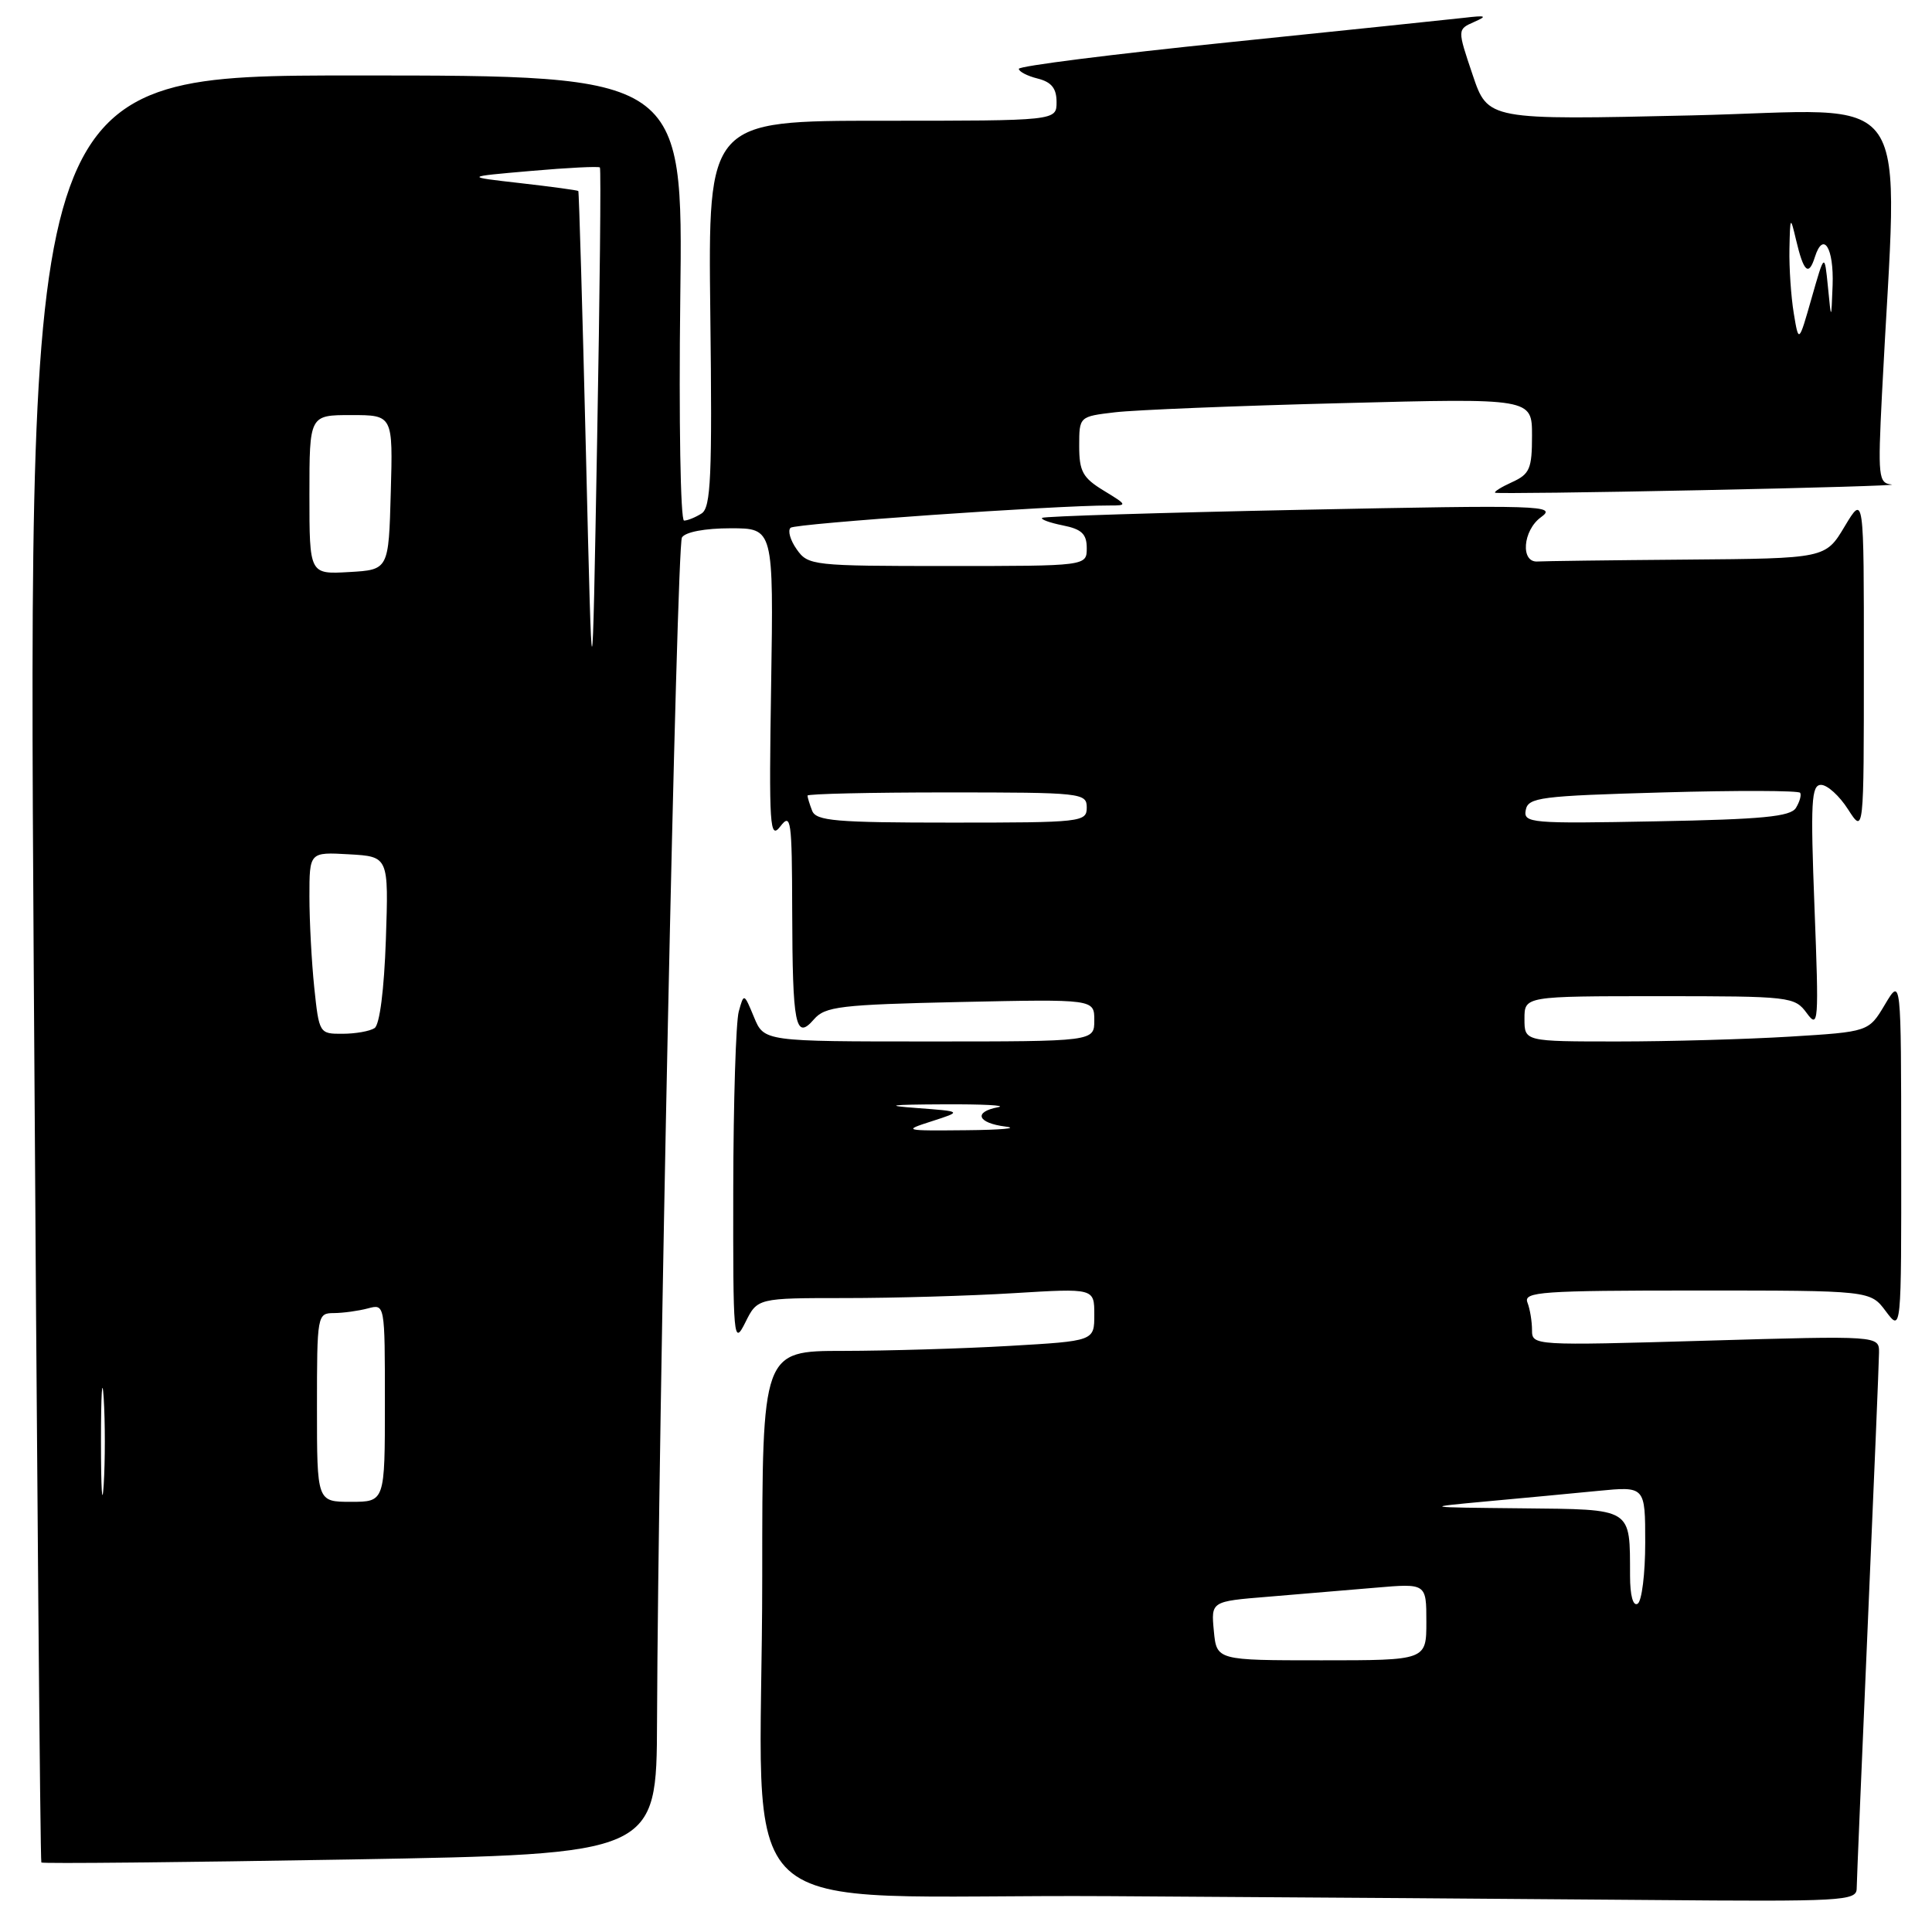 <?xml version="1.0" encoding="UTF-8" standalone="no"?>
<!DOCTYPE svg PUBLIC "-//W3C//DTD SVG 1.1//EN" "http://www.w3.org/Graphics/SVG/1.1/DTD/svg11.dtd" >
<svg xmlns="http://www.w3.org/2000/svg" xmlns:xlink="http://www.w3.org/1999/xlink" version="1.1" viewBox="0 0 256 256">
 <g >
 <path fill="currentColor"
d=" M 246.02 250.25 C 246.03 249.29 246.70 233.43 247.50 215.00 C 248.30 196.57 248.97 180.48 248.98 179.24 C 249.00 176.98 249.00 176.98 226.00 177.65 C 203.17 178.31 203.00 178.30 203.00 176.24 C 203.00 175.10 202.73 173.45 202.39 172.58 C 201.85 171.17 204.23 171.00 224.81 171.00 C 247.83 171.00 247.83 171.00 249.88 173.75 C 251.94 176.50 251.94 176.50 251.92 153.00 C 251.91 129.50 251.91 129.50 249.76 133.11 C 247.61 136.72 247.61 136.72 237.15 137.36 C 231.40 137.71 221.13 138.00 214.34 138.00 C 202.00 138.00 202.00 138.00 202.00 135.00 C 202.00 132.00 202.00 132.00 219.88 132.00 C 237.26 132.00 237.80 132.06 239.41 134.25 C 240.96 136.36 241.02 135.52 240.43 120.25 C 239.89 106.20 240.01 104.00 241.30 104.00 C 242.13 104.00 243.74 105.46 244.88 107.25 C 246.97 110.50 246.97 110.50 246.97 88.00 C 246.98 65.50 246.98 65.50 244.43 69.75 C 241.89 74.00 241.89 74.00 223.44 74.15 C 213.30 74.23 204.44 74.35 203.75 74.40 C 201.44 74.58 201.77 70.28 204.19 68.53 C 206.36 66.96 204.39 66.90 172.50 67.55 C 153.80 67.93 138.32 68.41 138.09 68.62 C 137.86 68.82 139.10 69.27 140.84 69.62 C 143.32 70.11 144.00 70.76 144.00 72.62 C 144.00 75.00 144.00 75.00 125.56 75.00 C 107.66 75.00 107.07 74.93 105.57 72.79 C 104.71 71.58 104.35 70.29 104.76 69.93 C 105.40 69.37 139.91 66.96 147.00 66.98 C 149.41 66.99 149.39 66.92 146.25 65.01 C 143.47 63.32 143.00 62.46 143.00 59.11 C 143.00 55.19 143.00 55.19 147.75 54.63 C 150.36 54.32 163.86 53.77 177.75 53.42 C 203.00 52.76 203.00 52.76 203.00 57.72 C 203.00 62.10 202.70 62.82 200.37 63.88 C 198.92 64.54 197.91 65.17 198.12 65.29 C 198.33 65.41 210.65 65.26 225.50 64.95 C 240.35 64.65 251.66 64.31 250.64 64.20 C 248.90 64.01 248.82 63.21 249.37 52.25 C 251.48 10.39 254.35 14.60 224.19 15.29 C 197.15 15.91 197.15 15.91 195.13 9.91 C 193.10 3.90 193.10 3.90 195.30 2.92 C 197.15 2.11 196.94 2.01 194.00 2.36 C 192.07 2.58 178.01 4.04 162.75 5.61 C 147.49 7.17 135.00 8.75 135.00 9.12 C 135.00 9.48 136.12 10.07 137.50 10.41 C 139.33 10.87 140.00 11.71 140.00 13.52 C 140.00 16.00 140.00 16.00 116.91 16.00 C 93.82 16.00 93.82 16.00 94.12 41.56 C 94.38 63.14 94.20 67.26 92.96 68.04 C 92.16 68.55 91.11 68.98 90.64 68.98 C 90.17 68.99 89.94 55.72 90.14 39.50 C 90.51 10.00 90.51 10.00 47.12 10.00 C 3.73 10.00 3.73 10.00 4.47 128.25 C 4.88 193.29 5.33 246.63 5.48 246.79 C 5.63 246.96 24.04 246.77 46.38 246.39 C 87.00 245.68 87.00 245.68 87.06 228.09 C 87.21 188.95 89.66 72.36 90.36 71.22 C 90.81 70.49 93.41 70.00 96.81 70.00 C 102.50 70.00 102.50 70.00 102.18 90.75 C 101.88 109.60 102.00 111.32 103.40 109.50 C 104.81 107.67 104.94 108.60 104.97 120.67 C 105.01 135.92 105.40 137.90 107.85 135.07 C 109.33 133.36 111.32 133.12 127.25 132.77 C 145.00 132.39 145.00 132.39 145.00 135.19 C 145.00 138.00 145.00 138.00 123.12 138.00 C 101.24 138.00 101.24 138.00 99.91 134.78 C 98.58 131.57 98.57 131.57 97.89 134.03 C 97.51 135.39 97.18 145.95 97.16 157.50 C 97.13 177.50 97.20 178.35 98.75 175.25 C 100.36 172.00 100.36 172.00 112.03 172.00 C 118.44 172.00 128.48 171.71 134.34 171.35 C 145.00 170.70 145.00 170.70 145.00 174.20 C 145.00 177.69 145.00 177.69 133.75 178.34 C 127.56 178.70 117.66 178.99 111.75 179.00 C 101.00 179.00 101.00 179.00 101.00 208.85 C 101.00 256.49 94.99 250.94 146.89 251.25 C 171.43 251.40 203.76 251.63 218.75 251.76 C 244.12 251.98 246.00 251.88 246.02 250.25 Z  M 160.84 216.10 C 160.47 212.19 160.47 212.19 167.98 211.58 C 172.12 211.24 178.54 210.70 182.25 210.38 C 189.00 209.80 189.00 209.80 189.00 214.90 C 189.00 220.00 189.00 220.00 175.11 220.00 C 161.21 220.00 161.21 220.00 160.84 216.10 Z  M 215.99 208.81 C 215.96 199.70 216.47 200.02 201.63 199.86 C 188.50 199.73 188.50 199.73 197.00 198.94 C 201.68 198.51 208.31 197.89 211.75 197.55 C 218.00 196.94 218.00 196.94 218.00 204.41 C 218.00 208.52 217.55 212.16 217.00 212.50 C 216.39 212.88 215.99 211.42 215.99 208.81 Z  M 13.38 191.00 C 13.38 184.68 13.54 182.09 13.74 185.25 C 13.94 188.41 13.94 193.59 13.74 196.75 C 13.54 199.91 13.38 197.32 13.38 191.00 Z  M 42.00 186.50 C 42.00 174.21 42.04 174.00 44.25 173.99 C 45.49 173.98 47.51 173.70 48.75 173.37 C 51.00 172.77 51.00 172.77 51.00 185.88 C 51.00 199.00 51.00 199.00 46.50 199.00 C 42.00 199.00 42.00 199.00 42.00 186.50 Z  M 123.50 148.56 C 127.50 147.27 127.50 147.27 121.50 146.82 C 117.01 146.49 117.90 146.36 125.00 146.33 C 130.22 146.30 133.49 146.47 132.25 146.71 C 128.94 147.34 129.51 148.81 133.25 149.28 C 135.04 149.50 132.68 149.72 128.00 149.76 C 119.71 149.84 119.60 149.81 123.50 148.56 Z  M 41.64 130.85 C 41.29 127.47 41.00 122.05 41.00 118.80 C 41.00 112.90 41.00 112.90 46.25 113.20 C 51.50 113.50 51.50 113.50 51.13 124.50 C 50.90 131.15 50.31 135.79 49.63 136.23 C 49.01 136.64 47.10 136.98 45.39 136.98 C 42.32 137.00 42.28 136.93 41.64 130.85 Z  M 107.61 107.42 C 107.27 106.55 107.00 105.65 107.00 105.42 C 107.00 105.19 115.33 105.00 125.50 105.00 C 143.33 105.00 144.00 105.07 144.00 107.00 C 144.00 108.93 143.33 109.00 126.11 109.00 C 110.71 109.00 108.13 108.78 107.61 107.42 Z  M 202.17 107.33 C 202.49 105.66 204.08 105.46 220.36 105.00 C 230.17 104.72 238.35 104.75 238.53 105.05 C 238.72 105.35 238.46 106.25 237.97 107.05 C 237.26 108.21 233.52 108.57 219.45 108.83 C 202.80 109.15 201.84 109.07 202.17 107.33 Z  M 77.64 60.00 C 77.18 41.02 76.72 25.42 76.63 25.31 C 76.54 25.21 73.10 24.74 68.98 24.27 C 61.50 23.42 61.50 23.42 70.36 22.65 C 75.23 22.22 79.34 22.02 79.49 22.19 C 79.65 22.36 79.48 38.70 79.12 58.50 C 78.47 94.50 78.47 94.50 77.64 60.00 Z  M 41.00 65.55 C 41.00 55.00 41.00 55.00 46.53 55.00 C 52.07 55.00 52.07 55.00 51.78 65.25 C 51.50 75.50 51.50 75.50 46.25 75.80 C 41.00 76.10 41.00 76.10 41.00 65.55 Z  M 237.68 41.49 C 237.32 39.30 237.06 35.48 237.11 33.00 C 237.20 28.63 237.23 28.59 237.99 31.80 C 238.99 36.05 239.66 36.66 240.48 34.06 C 241.59 30.56 243.01 32.83 242.83 37.81 C 242.65 42.50 242.65 42.50 242.21 38.00 C 241.76 33.50 241.76 33.50 240.05 39.49 C 238.34 45.49 238.34 45.49 237.68 41.49 Z "/>
</g>
</svg>
